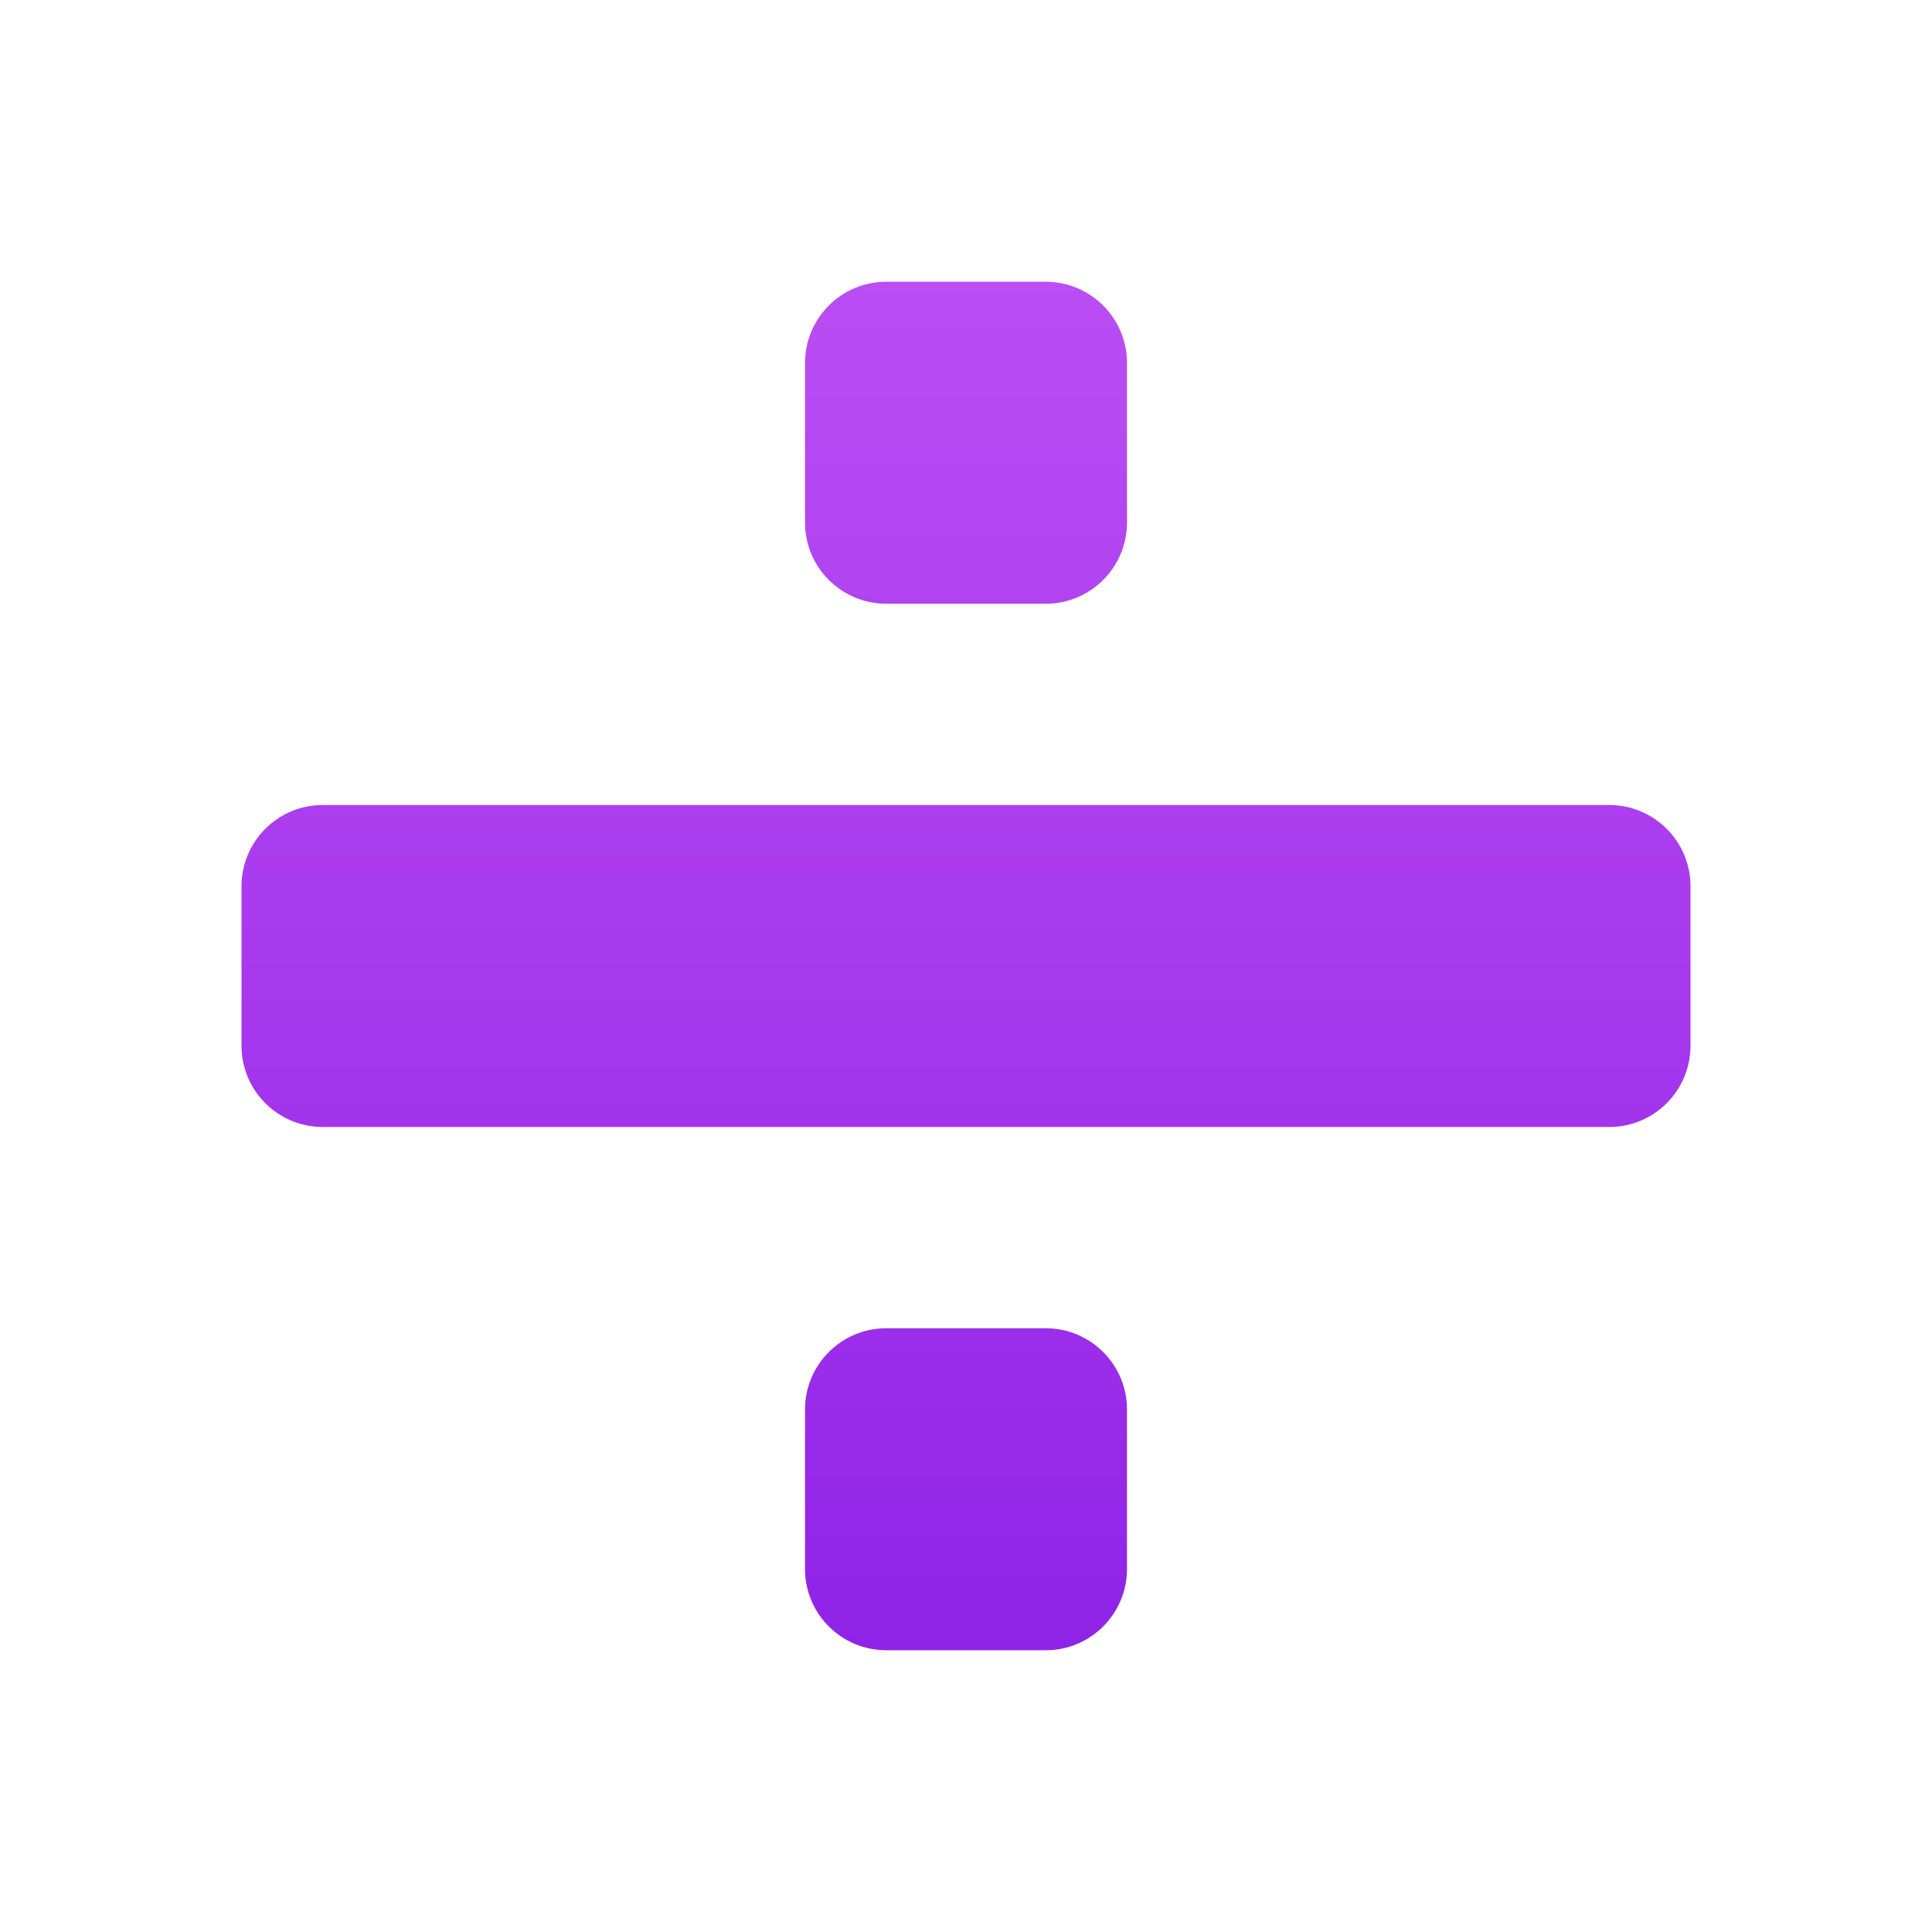 <svg xmlns="http://www.w3.org/2000/svg" viewBox="0 0 48 48"><linearGradient id="RwscdJNOYS98EBTfhCEb1a" x1="24" x2="24" y1="5.065" y2="43.89" gradientUnits="userSpaceOnUse"><stop offset="0" stop-color="#bd4ff4"/><stop offset=".587" stop-color="#a235ec"/><stop offset="1" stop-color="#8c20e5"/></linearGradient><path fill="url(#RwscdJNOYS98EBTfhCEb1a)" d="M39.981,28H8.019C6.904,28,6,27.096,6,25.981v-3.961C6,20.904,6.904,20,8.019,20h31.961 C41.096,20,42,20.904,42,22.019v3.961C42,27.096,41.096,28,39.981,28z M25.981,15h-3.961C20.904,15,20,14.096,20,12.981V9.019 C20,7.904,20.904,7,22.019,7h3.961C27.096,7,28,7.904,28,9.019v3.961C28,14.096,27.096,15,25.981,15z M25.981,41h-3.961 C20.904,41,20,40.096,20,38.981v-3.961C20,33.904,20.904,33,22.019,33h3.961C27.096,33,28,33.904,28,35.019v3.961 C28,40.096,27.096,41,25.981,41z"/></svg>